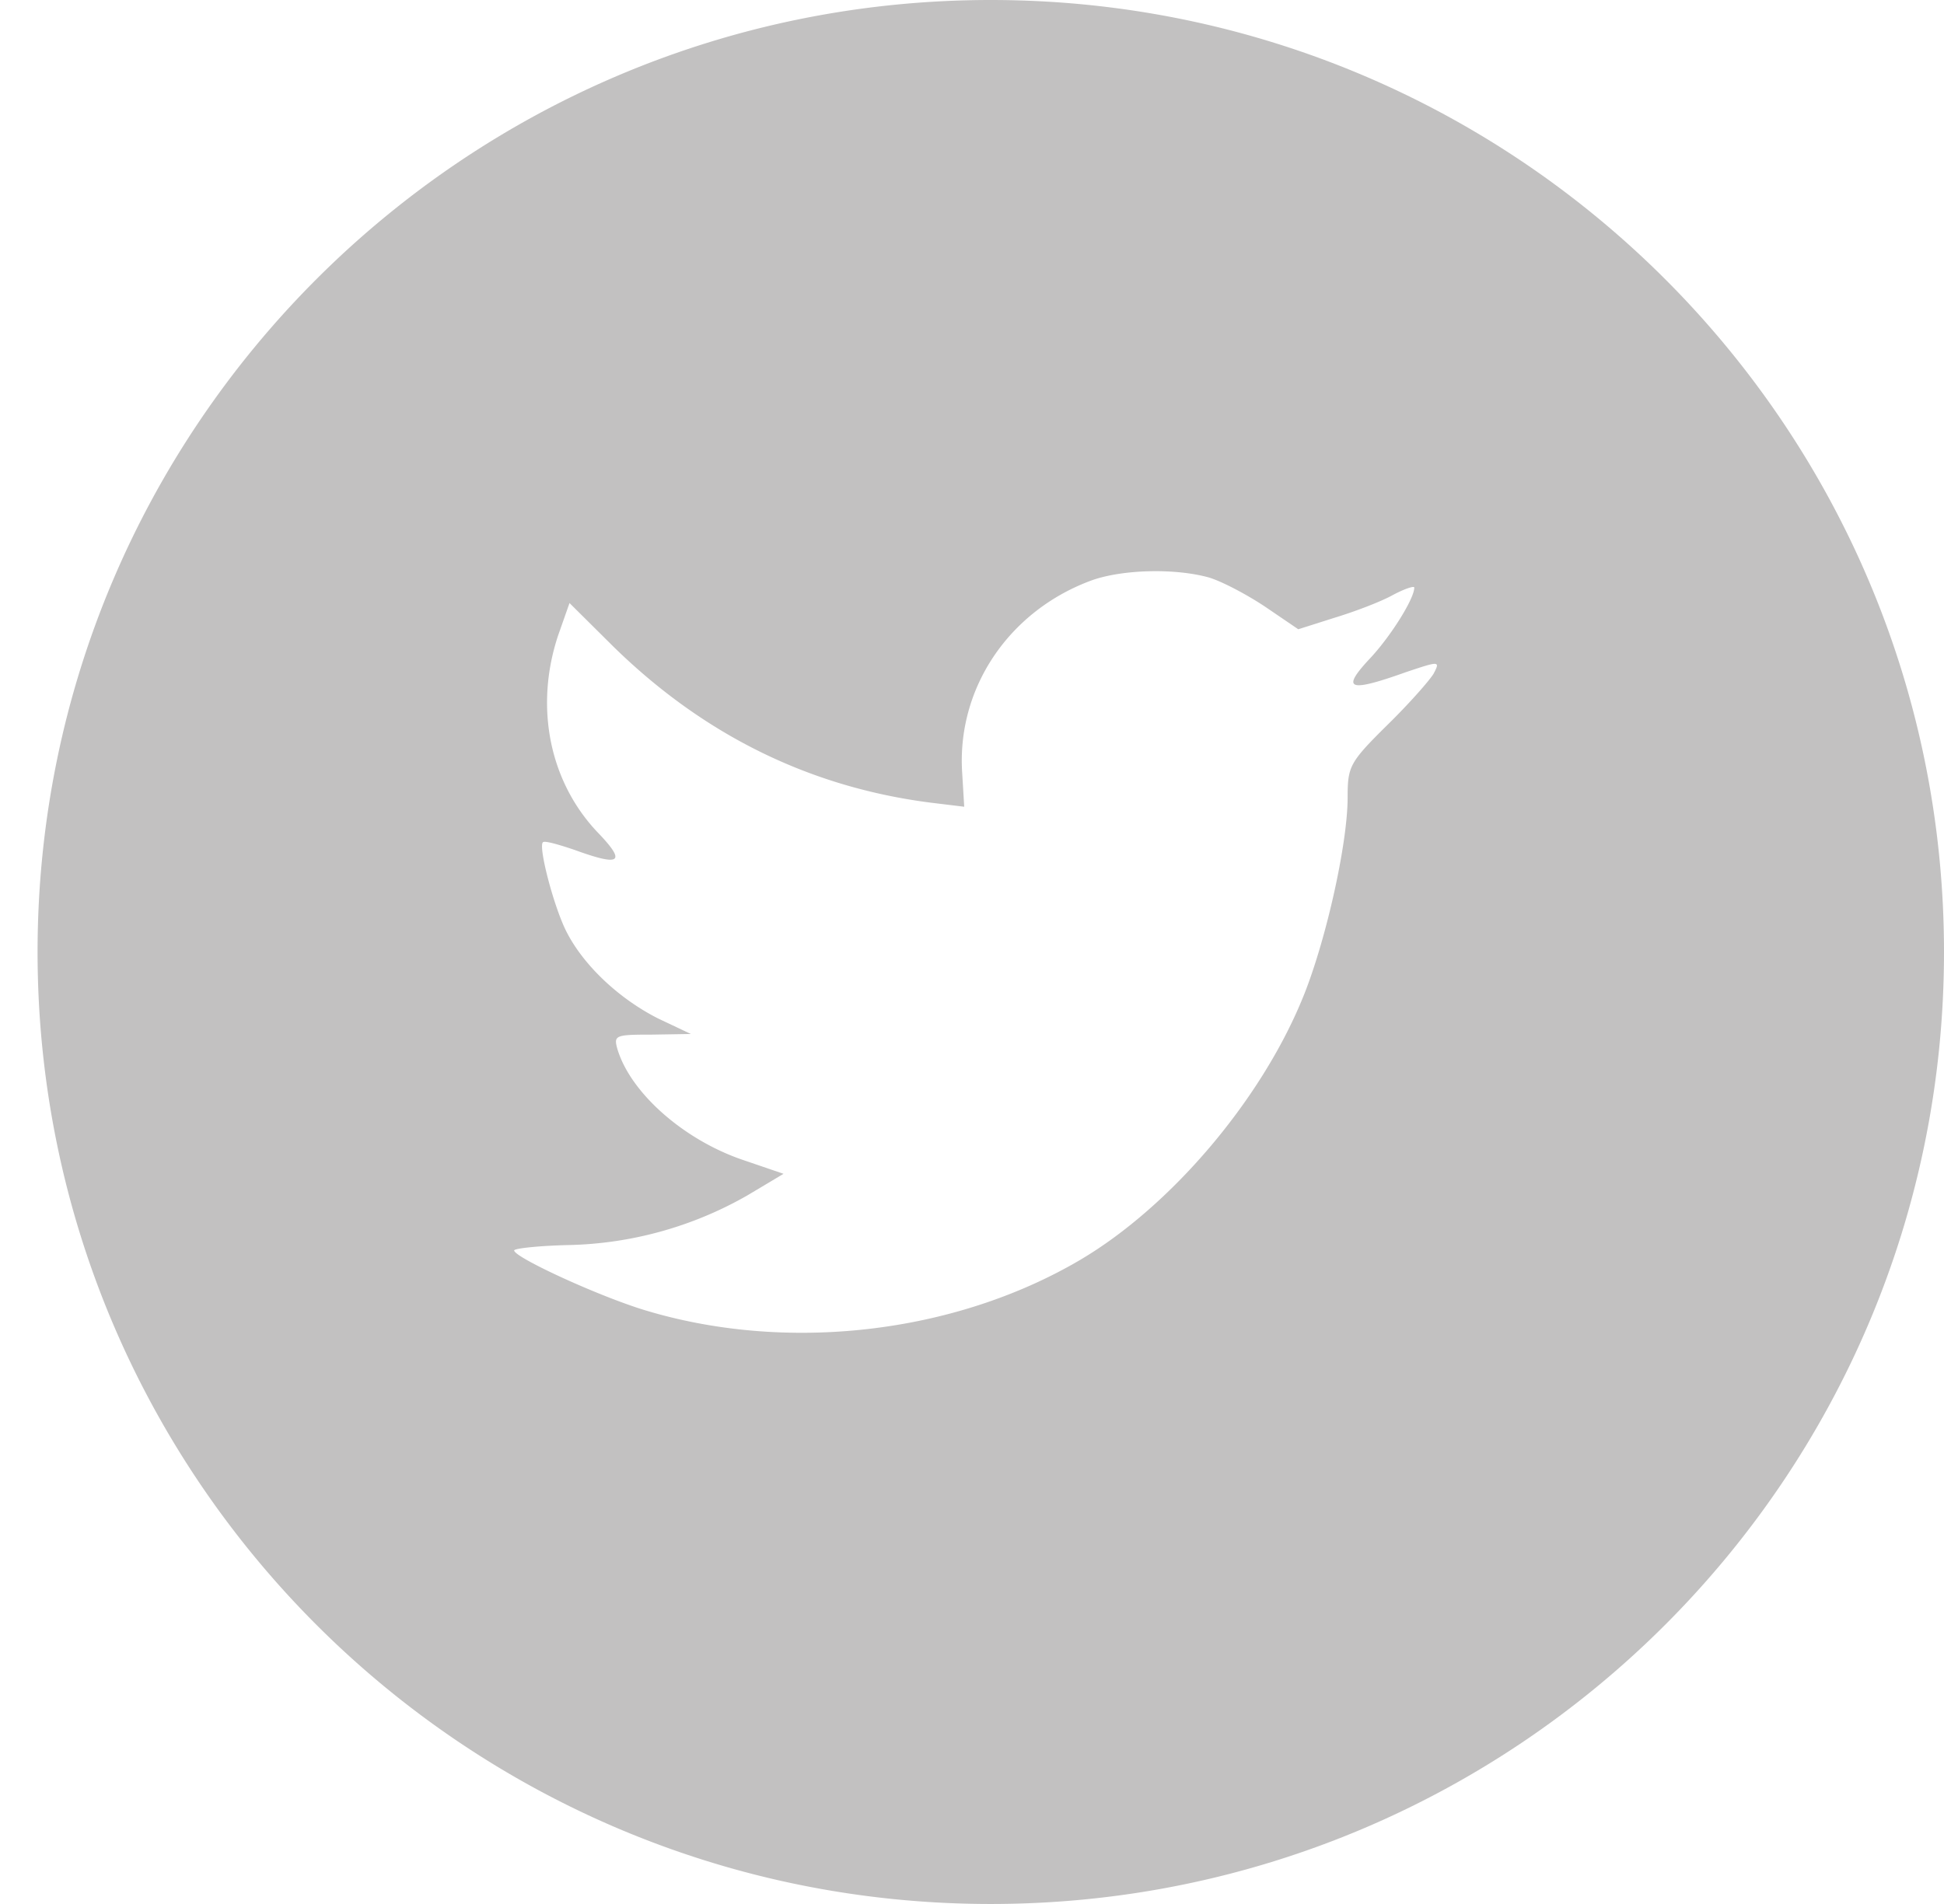 <svg width="49" height="48" viewBox="0 0 49 48" xmlns="http://www.w3.org/2000/svg"><title>C19C855F-555E-4135-8549-E40FA484BE5D</title><path d="M.947 24c0-13.255 10.757-24 24.026-24C38.243 0 49 10.745 49 24S38.243 48 24.973 48C11.704 48 .947 37.255.947 24zm23.307-4.492l.05.83-.84-.102c-3.059-.39-5.73-1.711-8-3.932l-1.109-1.101-.286.813c-.605 1.814-.218 3.729 1.042 5.017.673.712.521.813-.638.39-.404-.136-.757-.238-.79-.187-.118.119.286 1.661.605 2.271.437.848 1.328 1.678 2.302 2.17l.824.39-.975.016c-.941 0-.975.017-.874.373.336 1.102 1.664 2.271 3.143 2.78l1.042.356-.908.542a9.47 9.47 0 0 1-4.504 1.254c-.756.017-1.378.085-1.378.136 0 .17 2.05 1.118 3.244 1.491 3.58 1.102 7.831.627 11.025-1.254 2.268-1.339 4.537-4 5.596-6.576.571-1.373 1.143-3.881 1.143-5.084 0-.78.05-.882.991-1.814.555-.542 1.076-1.135 1.177-1.305.168-.322.151-.322-.706-.034-1.429.509-1.63.441-.924-.322.52-.542 1.142-1.525 1.142-1.813 0-.051-.252.034-.537.186-.303.17-.975.424-1.48.577l-.907.288-.823-.56c-.454-.305-1.093-.644-1.429-.745-.857-.238-2.168-.204-2.941.067-2.1.763-3.428 2.73-3.277 4.882z" fill="#C2C1C1" fill-rule="evenodd"/></svg>